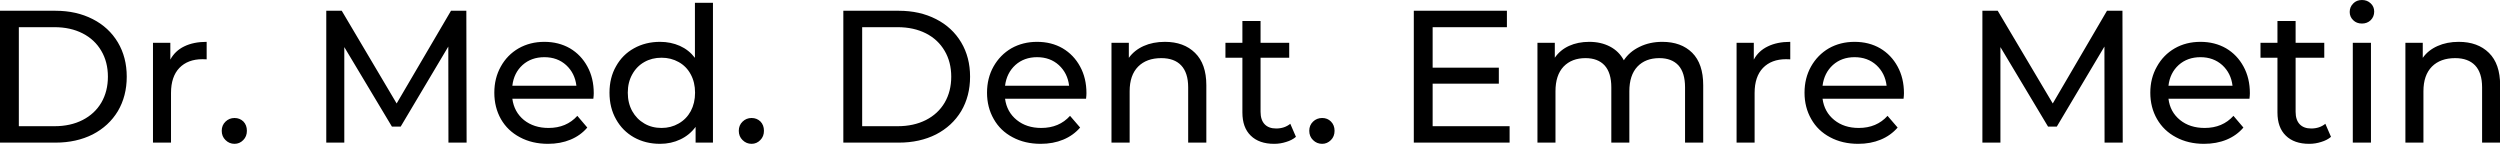 <svg data-v-423bf9ae="" xmlns="http://www.w3.org/2000/svg" viewBox="0 0 1042.956 60" class="font"><!----><!----><!----><g data-v-423bf9ae="" id="4a0b5ed2-b6e5-42cc-927b-d418894a777a" fill="black" transform="matrix(5.613,0,0,5.613,-8.251,-16.558)"><path d="M1.47 13.55L1.47 3.75L5.60 3.75L5.60 3.75Q7.15 3.75 8.36 4.37L8.36 4.37L8.36 4.37Q9.56 4.98 10.23 6.10L10.23 6.10L10.23 6.10Q10.89 7.21 10.89 8.65L10.89 8.65L10.89 8.65Q10.89 10.09 10.23 11.21L10.23 11.21L10.23 11.21Q9.56 12.32 8.36 12.94L8.36 12.94L8.36 12.94Q7.15 13.55 5.60 13.55L5.60 13.55L1.47 13.55ZM2.87 12.33L5.52 12.33L5.52 12.33Q6.71 12.33 7.61 11.87L7.61 11.87L7.61 11.87Q8.51 11.41 9.00 10.58L9.00 10.58L9.00 10.58Q9.49 9.74 9.49 8.65L9.49 8.65L9.49 8.65Q9.49 7.56 9.00 6.73L9.00 6.73L9.00 6.73Q8.51 5.89 7.61 5.43L7.61 5.43L7.61 5.43Q6.71 4.97 5.52 4.97L5.52 4.97L2.87 4.97L2.87 12.33ZM14.13 7.38L14.13 7.38Q14.48 6.73 15.16 6.40L15.16 6.40L15.16 6.40Q15.85 6.06 16.83 6.06L16.83 6.06L16.83 7.36L16.83 7.36Q16.72 7.35 16.52 7.35L16.52 7.35L16.52 7.35Q15.43 7.35 14.80 8.00L14.80 8.00L14.80 8.00Q14.18 8.65 14.18 9.86L14.18 9.86L14.18 13.55L12.84 13.55L12.84 6.13L14.13 6.13L14.13 7.38ZM18.90 13.64L18.90 13.64Q18.51 13.64 18.23 13.36L18.23 13.36L18.23 13.36Q17.95 13.09 17.95 12.67L17.95 12.67L17.95 12.67Q17.95 12.26 18.23 11.99L18.23 11.99L18.23 11.99Q18.51 11.72 18.90 11.72L18.90 11.72L18.90 11.72Q19.29 11.72 19.56 11.98L19.56 11.98L19.56 11.98Q19.82 12.25 19.82 12.67L19.82 12.67L19.82 12.67Q19.82 13.09 19.55 13.36L19.55 13.36L19.55 13.36Q19.28 13.64 18.90 13.64L18.90 13.64ZM36.15 13.55L34.80 13.55L34.79 6.41L31.25 12.36L30.60 12.36L27.06 6.45L27.06 13.55L25.72 13.55L25.72 3.75L26.87 3.75L30.95 10.64L34.99 3.75L36.13 3.75L36.15 13.55ZM45.60 9.88L45.60 9.88Q45.60 10.04 45.57 10.29L45.57 10.29L39.55 10.29L39.55 10.29Q39.68 11.27 40.41 11.87L40.41 11.87L40.41 11.87Q41.15 12.46 42.24 12.46L42.24 12.46L42.24 12.46Q43.57 12.46 44.38 11.56L44.38 11.56L45.12 12.43L45.12 12.43Q44.62 13.02 43.87 13.33L43.87 13.33L43.87 13.33Q43.12 13.64 42.20 13.64L42.20 13.64L42.20 13.64Q41.02 13.64 40.11 13.15L40.11 13.15L40.11 13.15Q39.20 12.67 38.70 11.80L38.70 11.80L38.70 11.80Q38.21 10.93 38.21 9.84L38.21 9.84L38.21 9.84Q38.21 8.76 38.69 7.90L38.69 7.90L38.69 7.90Q39.17 7.03 40.02 6.54L40.02 6.54L40.02 6.54Q40.87 6.06 41.93 6.06L41.93 6.06L41.93 6.06Q42.99 6.06 43.83 6.54L43.83 6.54L43.83 6.54Q44.66 7.03 45.13 7.90L45.13 7.90L45.13 7.90Q45.60 8.76 45.60 9.88L45.60 9.88ZM41.93 7.20L41.93 7.20Q40.96 7.20 40.31 7.78L40.31 7.78L40.31 7.78Q39.66 8.37 39.55 9.32L39.55 9.32L44.31 9.32L44.31 9.32Q44.20 8.39 43.55 7.79L43.55 7.79L43.55 7.79Q42.90 7.20 41.93 7.20L41.93 7.20ZM53.12 3.16L54.46 3.16L54.46 13.55L53.17 13.55L53.17 12.38L53.17 12.38Q52.72 12.99 52.04 13.31L52.04 13.31L52.04 13.31Q51.35 13.64 50.53 13.64L50.53 13.64L50.53 13.64Q49.45 13.64 48.59 13.16L48.59 13.16L48.59 13.16Q47.74 12.68 47.26 11.82L47.26 11.82L47.26 11.82Q46.77 10.96 46.77 9.84L46.77 9.84L46.77 9.84Q46.77 8.72 47.26 7.87L47.26 7.87L47.26 7.87Q47.74 7.01 48.59 6.54L48.59 6.54L48.59 6.54Q49.45 6.06 50.53 6.06L50.53 6.06L50.53 6.06Q51.32 6.06 52.00 6.36L52.00 6.36L52.00 6.36Q52.67 6.66 53.12 7.25L53.12 7.25L53.12 3.16ZM50.64 12.46L50.64 12.46Q51.34 12.46 51.91 12.13L51.91 12.13L51.91 12.13Q52.49 11.80 52.81 11.21L52.81 11.21L52.81 11.21Q53.13 10.61 53.13 9.84L53.13 9.84L53.13 9.84Q53.13 9.07 52.81 8.48L52.81 8.48L52.81 8.48Q52.49 7.88 51.91 7.56L51.91 7.56L51.91 7.56Q51.34 7.24 50.64 7.24L50.64 7.24L50.64 7.24Q49.92 7.24 49.36 7.56L49.36 7.56L49.36 7.56Q48.79 7.88 48.46 8.48L48.46 8.48L48.46 8.48Q48.13 9.07 48.13 9.84L48.13 9.84L48.13 9.84Q48.13 10.61 48.46 11.21L48.46 11.21L48.46 11.21Q48.79 11.80 49.36 12.13L49.36 12.13L49.36 12.13Q49.92 12.46 50.64 12.46L50.64 12.46ZM57.33 13.64L57.33 13.64Q56.94 13.64 56.66 13.36L56.66 13.36L56.66 13.36Q56.38 13.09 56.38 12.67L56.38 12.67L56.38 12.67Q56.38 12.26 56.66 11.99L56.66 11.99L56.66 11.99Q56.94 11.72 57.33 11.72L57.33 11.72L57.33 11.72Q57.72 11.72 57.99 11.98L57.99 11.98L57.99 11.98Q58.25 12.25 58.25 12.67L58.25 12.67L58.25 12.67Q58.25 13.09 57.98 13.36L57.98 13.36L57.98 13.36Q57.71 13.64 57.33 13.64L57.33 13.64ZM64.15 13.55L64.15 3.75L68.28 3.75L68.28 3.75Q69.83 3.75 71.04 4.37L71.04 4.37L71.04 4.37Q72.24 4.98 72.91 6.10L72.91 6.10L72.91 6.10Q73.57 7.21 73.57 8.65L73.57 8.65L73.57 8.65Q73.57 10.09 72.91 11.21L72.91 11.21L72.91 11.21Q72.24 12.32 71.04 12.94L71.04 12.94L71.04 12.94Q69.83 13.55 68.28 13.55L68.28 13.55L64.15 13.55ZM65.55 12.33L68.19 12.33L68.19 12.33Q69.38 12.33 70.29 11.87L70.29 11.87L70.29 11.87Q71.19 11.41 71.68 10.58L71.68 10.58L71.68 10.58Q72.17 9.74 72.17 8.65L72.17 8.65L72.17 8.65Q72.17 7.56 71.68 6.73L71.68 6.73L71.68 6.73Q71.19 5.89 70.29 5.43L70.29 5.43L70.29 5.43Q69.38 4.97 68.19 4.97L68.19 4.97L65.55 4.97L65.55 12.33ZM82.22 9.88L82.22 9.88Q82.22 10.04 82.19 10.29L82.19 10.29L76.17 10.29L76.17 10.29Q76.30 11.27 77.04 11.87L77.04 11.87L77.04 11.87Q77.77 12.46 78.86 12.46L78.86 12.46L78.86 12.46Q80.19 12.46 81.00 11.56L81.00 11.56L81.75 12.43L81.75 12.43Q81.24 13.02 80.49 13.33L80.49 13.33L80.49 13.33Q79.74 13.64 78.82 13.64L78.82 13.64L78.82 13.64Q77.64 13.64 76.73 13.15L76.73 13.15L76.73 13.15Q75.82 12.67 75.33 11.80L75.33 11.80L75.33 11.80Q74.83 10.93 74.83 9.84L74.83 9.84L74.83 9.84Q74.83 8.76 75.31 7.90L75.31 7.90L75.31 7.90Q75.80 7.03 76.64 6.54L76.64 6.54L76.64 6.54Q77.49 6.06 78.55 6.06L78.55 6.06L78.55 6.06Q79.62 6.06 80.45 6.54L80.45 6.54L80.45 6.54Q81.28 7.03 81.75 7.90L81.75 7.90L81.75 7.90Q82.22 8.76 82.22 9.88L82.22 9.88ZM78.55 7.20L78.55 7.20Q77.59 7.20 76.94 7.78L76.94 7.78L76.94 7.78Q76.29 8.37 76.17 9.32L76.17 9.32L80.93 9.32L80.93 9.32Q80.82 8.39 80.17 7.79L80.17 7.79L80.17 7.79Q79.52 7.20 78.55 7.20L78.55 7.20ZM88.05 6.06L88.05 6.06Q89.46 6.06 90.29 6.88L90.29 6.88L90.29 6.88Q91.13 7.70 91.13 9.28L91.13 9.28L91.13 13.55L89.78 13.55L89.78 9.44L89.78 9.44Q89.78 8.36 89.26 7.81L89.26 7.81L89.26 7.81Q88.75 7.27 87.78 7.27L87.78 7.27L87.78 7.27Q86.69 7.27 86.06 7.90L86.06 7.90L86.06 7.90Q85.43 8.54 85.43 9.73L85.43 9.73L85.43 13.55L84.08 13.55L84.08 6.13L85.37 6.13L85.37 7.25L85.37 7.25Q85.78 6.68 86.47 6.37L86.47 6.37L86.47 6.37Q87.16 6.06 88.05 6.06L88.05 6.06ZM97.37 12.15L97.79 13.12L97.79 13.12Q97.50 13.37 97.06 13.50L97.06 13.50L97.06 13.50Q96.63 13.64 96.17 13.64L96.17 13.64L96.17 13.64Q95.05 13.64 94.43 13.03L94.43 13.03L94.43 13.03Q93.81 12.43 93.81 11.31L93.81 11.31L93.81 7.24L92.55 7.24L92.55 6.13L93.81 6.13L93.81 4.51L95.16 4.51L95.16 6.13L97.29 6.13L97.29 7.24L95.16 7.24L95.16 11.26L95.16 11.26Q95.16 11.86 95.46 12.18L95.46 12.18L95.46 12.18Q95.76 12.50 96.32 12.50L96.32 12.50L96.32 12.50Q96.94 12.50 97.37 12.15L97.37 12.15ZM99.74 13.64L99.74 13.64Q99.34 13.64 99.06 13.36L99.06 13.36L99.06 13.36Q98.78 13.09 98.78 12.67L98.78 12.67L98.78 12.67Q98.78 12.26 99.06 11.99L99.06 11.99L99.06 11.99Q99.34 11.72 99.74 11.72L99.74 11.72L99.74 11.72Q100.13 11.72 100.39 11.98L100.39 11.98L100.39 11.98Q100.66 12.25 100.66 12.67L100.66 12.67L100.66 12.67Q100.66 13.09 100.39 13.36L100.39 13.36L100.39 13.36Q100.11 13.64 99.74 13.64L99.74 13.64ZM107.95 12.33L113.67 12.33L113.67 13.55L106.55 13.55L106.55 3.75L113.47 3.75L113.47 4.97L107.95 4.97L107.95 7.98L112.87 7.98L112.87 9.17L107.95 9.17L107.95 12.33ZM125.02 6.06L125.02 6.06Q126.42 6.06 127.24 6.87L127.24 6.87L127.24 6.87Q128.06 7.69 128.06 9.28L128.06 9.28L128.06 13.55L126.71 13.55L126.71 9.44L126.71 9.44Q126.71 8.36 126.22 7.81L126.22 7.81L126.22 7.81Q125.72 7.27 124.80 7.27L124.80 7.27L124.80 7.27Q123.77 7.27 123.17 7.90L123.17 7.90L123.17 7.90Q122.57 8.54 122.57 9.73L122.57 9.73L122.57 13.55L121.23 13.55L121.23 9.44L121.23 9.44Q121.23 8.36 120.73 7.81L120.73 7.81L120.73 7.81Q120.23 7.27 119.31 7.27L119.31 7.27L119.31 7.27Q118.29 7.27 117.68 7.90L117.68 7.90L117.68 7.90Q117.08 8.54 117.08 9.73L117.08 9.73L117.08 13.55L115.74 13.55L115.74 6.13L117.03 6.13L117.03 7.24L117.03 7.24Q117.43 6.66 118.09 6.36L118.09 6.36L118.09 6.36Q118.75 6.06 119.59 6.06L119.59 6.06L119.59 6.06Q120.46 6.06 121.13 6.41L121.13 6.41L121.13 6.41Q121.80 6.76 122.16 7.43L122.16 7.43L122.16 7.43Q122.58 6.79 123.33 6.43L123.33 6.43L123.33 6.43Q124.08 6.06 125.02 6.06L125.02 6.06ZM131.82 7.38L131.82 7.38Q132.17 6.73 132.86 6.40L132.86 6.40L132.86 6.40Q133.55 6.06 134.53 6.06L134.53 6.06L134.53 7.36L134.53 7.36Q134.41 7.35 134.22 7.35L134.22 7.35L134.22 7.35Q133.13 7.35 132.50 8.00L132.50 8.00L132.50 8.00Q131.88 8.65 131.88 9.86L131.88 9.86L131.88 13.55L130.54 13.55L130.54 6.13L131.82 6.13L131.82 7.38ZM142.98 9.88L142.98 9.88Q142.98 10.04 142.95 10.29L142.95 10.29L136.93 10.29L136.93 10.29Q137.06 11.27 137.80 11.87L137.80 11.87L137.80 11.87Q138.53 12.46 139.62 12.46L139.62 12.46L139.62 12.46Q140.95 12.46 141.76 11.56L141.76 11.56L142.51 12.43L142.51 12.43Q142.00 13.02 141.25 13.33L141.25 13.33L141.25 13.33Q140.50 13.64 139.58 13.64L139.58 13.64L139.58 13.64Q138.40 13.64 137.49 13.15L137.49 13.15L137.49 13.15Q136.58 12.67 136.09 11.80L136.09 11.80L136.09 11.80Q135.59 10.93 135.59 9.84L135.59 9.84L135.59 9.84Q135.59 8.76 136.07 7.90L136.07 7.90L136.07 7.90Q136.56 7.03 137.40 6.54L137.40 6.54L137.40 6.54Q138.25 6.06 139.31 6.06L139.31 6.06L139.31 6.06Q140.38 6.06 141.21 6.54L141.21 6.54L141.21 6.54Q142.04 7.03 142.51 7.90L142.51 7.90L142.51 7.90Q142.98 8.76 142.98 9.88L142.98 9.88ZM139.31 7.20L139.31 7.20Q138.35 7.20 137.70 7.78L137.70 7.78L137.70 7.78Q137.05 8.37 136.93 9.32L136.93 9.32L141.69 9.32L141.69 9.32Q141.58 8.39 140.93 7.79L140.93 7.79L140.93 7.79Q140.28 7.20 139.31 7.20L139.31 7.20ZM159.24 13.55L157.89 13.55L157.88 6.41L154.34 12.36L153.69 12.36L150.15 6.45L150.15 13.55L148.81 13.55L148.81 3.75L149.95 3.75L154.04 10.64L158.07 3.75L159.22 3.75L159.24 13.55ZM168.69 9.88L168.69 9.88Q168.69 10.04 168.66 10.29L168.66 10.29L162.64 10.29L162.64 10.29Q162.76 11.27 163.50 11.87L163.50 11.87L163.50 11.87Q164.23 12.46 165.33 12.46L165.33 12.46L165.33 12.46Q166.66 12.46 167.47 11.56L167.47 11.56L168.21 12.43L168.21 12.43Q167.71 13.02 166.96 13.33L166.96 13.33L166.96 13.33Q166.21 13.64 165.28 13.64L165.28 13.64L165.28 13.64Q164.11 13.64 163.20 13.15L163.20 13.15L163.20 13.15Q162.29 12.67 161.79 11.80L161.79 11.80L161.79 11.80Q161.29 10.93 161.29 9.84L161.29 9.84L161.29 9.84Q161.29 8.76 161.78 7.90L161.78 7.90L161.78 7.90Q162.26 7.03 163.11 6.54L163.11 6.54L163.11 6.54Q163.95 6.06 165.02 6.06L165.02 6.06L165.02 6.06Q166.08 6.06 166.92 6.54L166.92 6.54L166.92 6.54Q167.75 7.03 168.22 7.90L168.22 7.90L168.22 7.90Q168.69 8.76 168.69 9.88L168.69 9.88ZM165.02 7.20L165.02 7.20Q164.05 7.20 163.40 7.78L163.40 7.78L163.40 7.78Q162.75 8.37 162.64 9.32L162.64 9.32L167.40 9.32L167.40 9.32Q167.29 8.39 166.64 7.79L166.64 7.79L166.64 7.79Q165.98 7.20 165.02 7.20L165.02 7.20ZM174.30 12.15L174.72 13.12L174.72 13.12Q174.43 13.37 173.99 13.50L173.99 13.50L173.99 13.50Q173.56 13.64 173.10 13.64L173.10 13.64L173.10 13.64Q171.98 13.64 171.36 13.03L171.36 13.03L171.36 13.03Q170.74 12.43 170.74 11.31L170.74 11.31L170.74 7.24L169.48 7.24L169.48 6.13L170.74 6.13L170.74 4.51L172.09 4.51L172.09 6.13L174.22 6.13L174.22 7.24L172.09 7.24L172.09 11.26L172.09 11.26Q172.09 11.86 172.39 12.18L172.39 12.18L172.39 12.18Q172.69 12.50 173.25 12.50L173.25 12.50L173.25 12.50Q173.87 12.50 174.30 12.15L174.30 12.15ZM176.34 13.55L176.34 6.13L177.69 6.13L177.69 13.55L176.34 13.55ZM177.02 4.70L177.02 4.70Q176.62 4.70 176.37 4.45L176.37 4.45L176.37 4.45Q176.11 4.20 176.11 3.84L176.11 3.84L176.11 3.84Q176.11 3.47 176.37 3.21L176.37 3.21L176.37 3.21Q176.62 2.95 177.02 2.95L177.02 2.95L177.02 2.95Q177.41 2.95 177.67 3.20L177.67 3.20L177.67 3.20Q177.93 3.44 177.93 3.81L177.93 3.81L177.93 3.81Q177.93 4.19 177.67 4.45L177.67 4.45L177.67 4.45Q177.41 4.70 177.02 4.70L177.02 4.70ZM184.21 6.06L184.21 6.06Q185.63 6.06 186.46 6.88L186.46 6.88L186.46 6.88Q187.29 7.70 187.29 9.28L187.29 9.28L187.29 13.55L185.95 13.55L185.95 9.44L185.95 9.44Q185.95 8.36 185.43 7.81L185.43 7.81L185.43 7.81Q184.91 7.27 183.95 7.27L183.95 7.27L183.95 7.27Q182.85 7.27 182.22 7.90L182.22 7.90L182.22 7.90Q181.59 8.54 181.59 9.73L181.59 9.73L181.59 13.55L180.25 13.55L180.25 6.13L181.54 6.13L181.54 7.25L181.54 7.25Q181.94 6.68 182.64 6.37L182.64 6.37L182.64 6.37Q183.33 6.06 184.21 6.06L184.21 6.06Z"></path></g><!----><!----></svg>